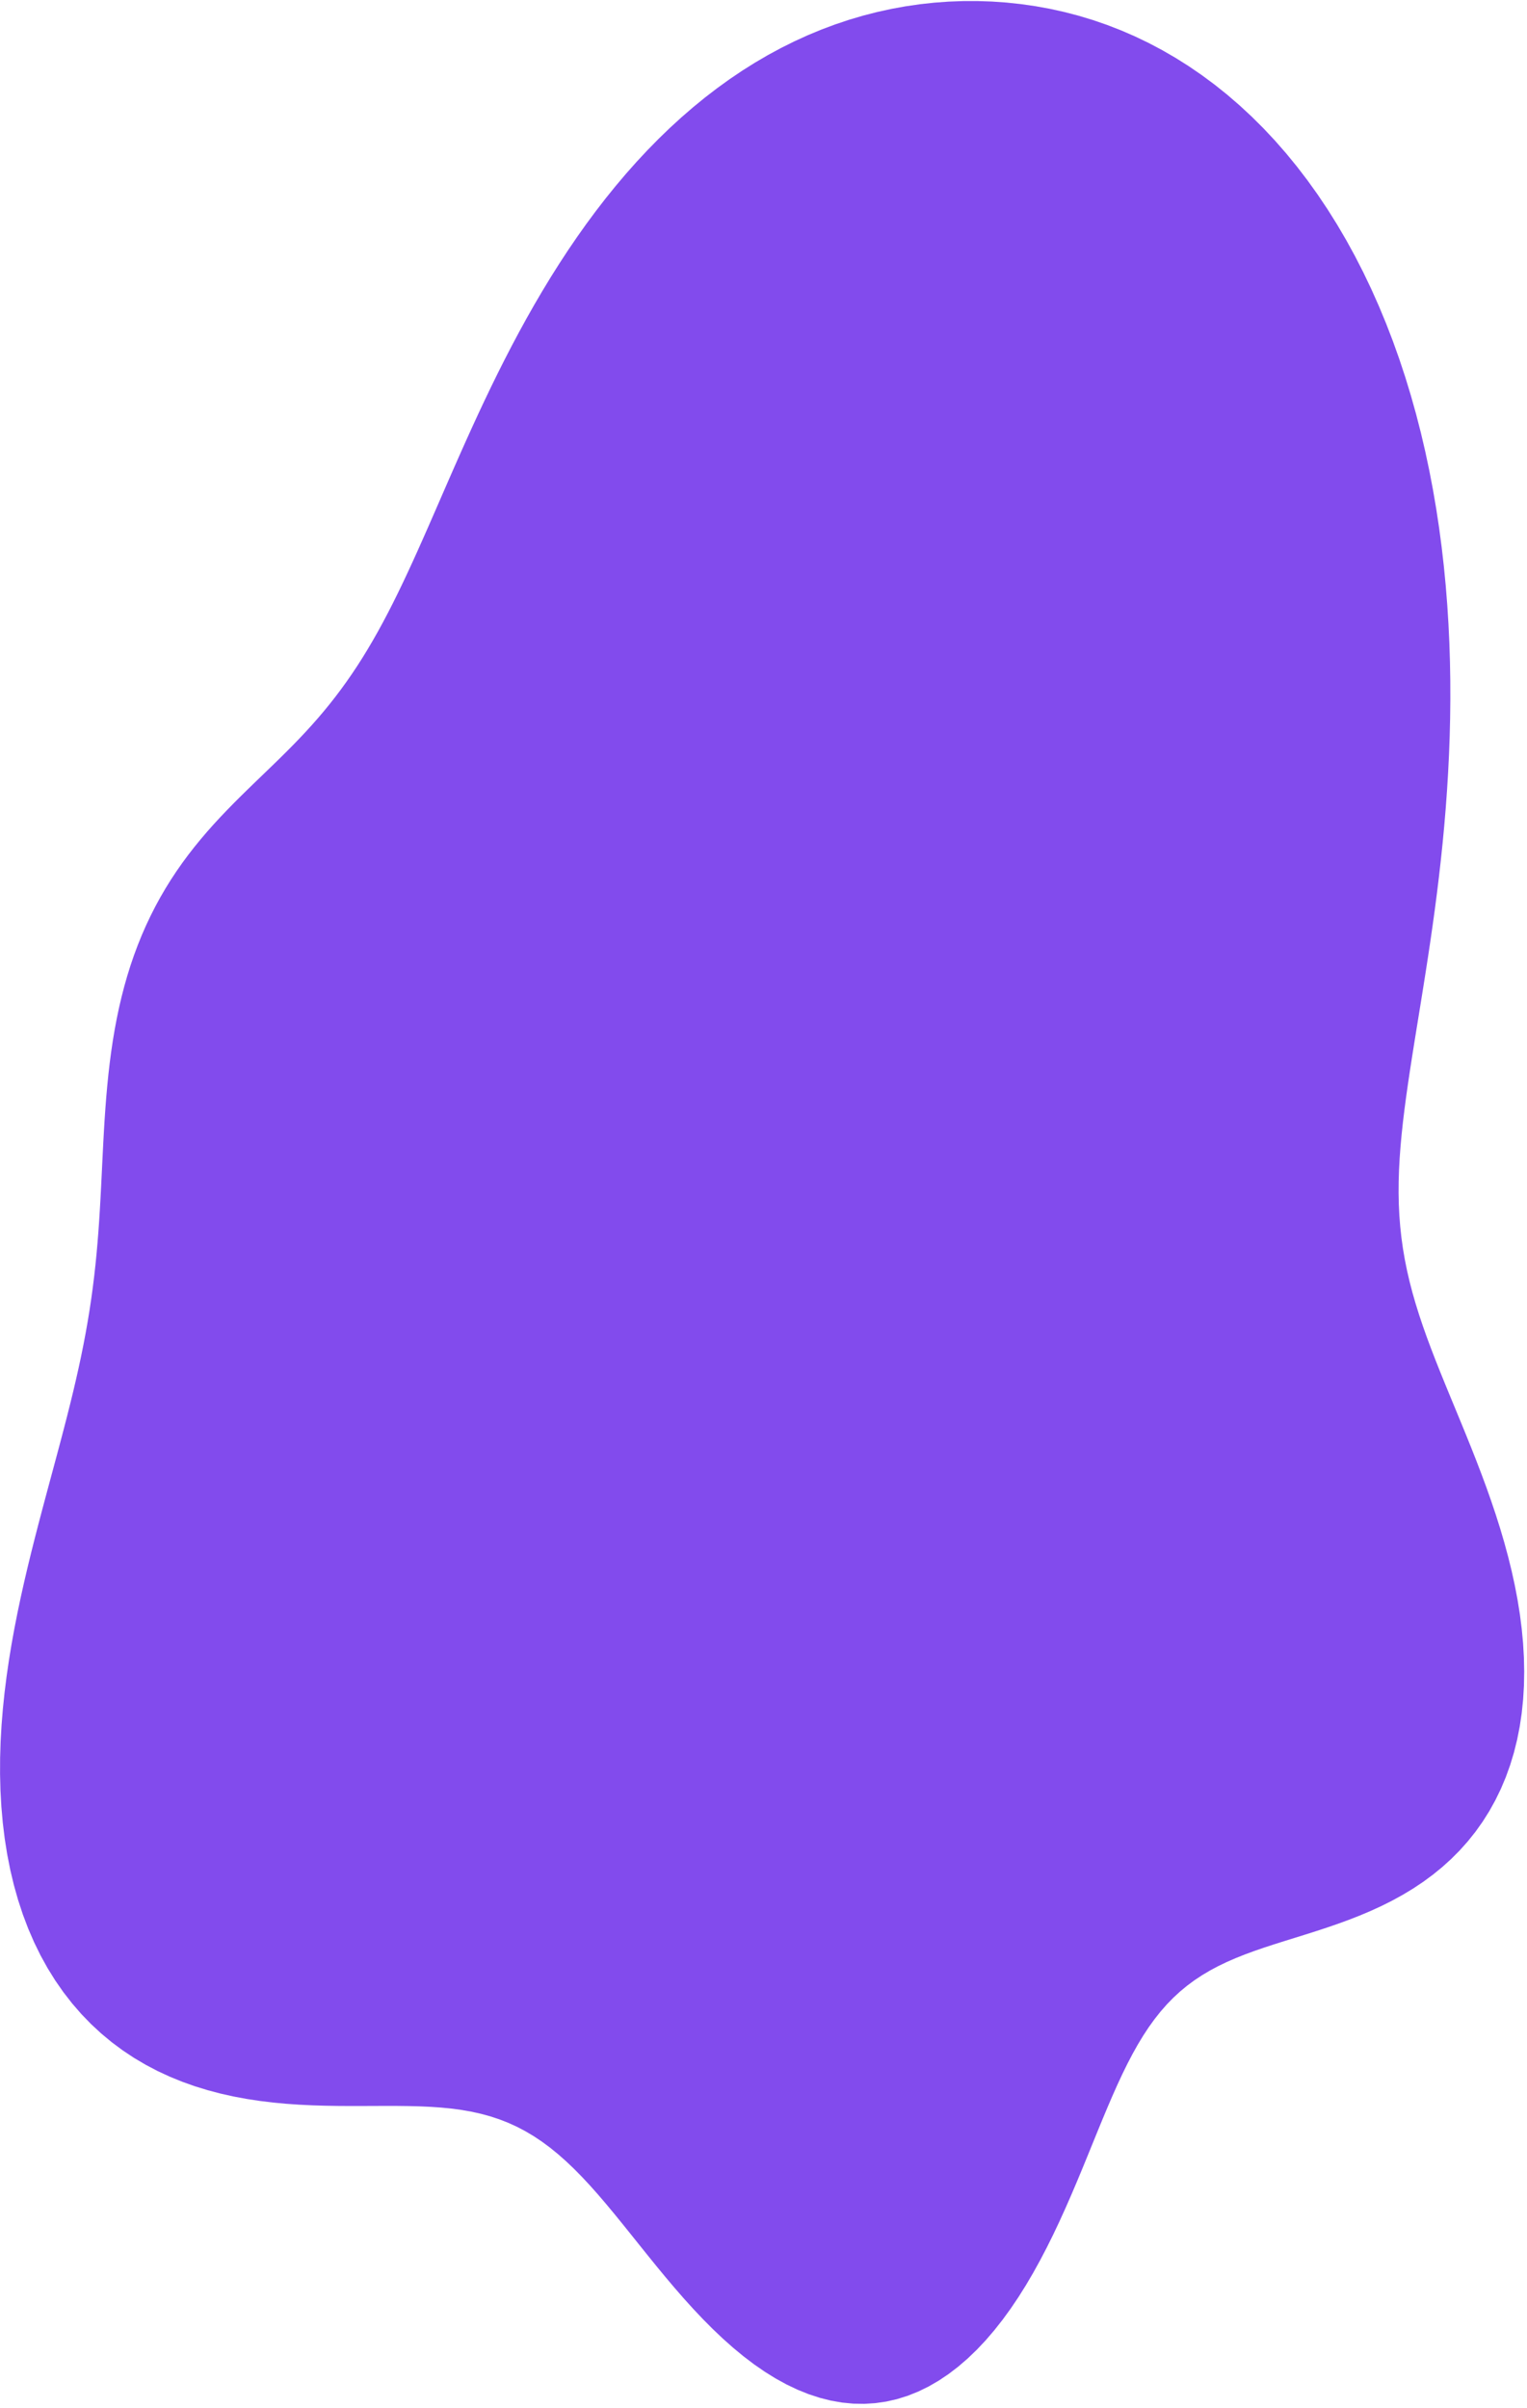 <svg width="314" height="495" viewBox="0 0 314 495" fill="none" xmlns="http://www.w3.org/2000/svg">
<path fill-rule="evenodd" clip-rule="evenodd" d="M128.707 35.742V35.742L130.879 33.294L133.102 30.909L135.376 28.59L137.7 26.341L140.072 24.167L142.491 22.071L144.956 20.057L147.466 18.128L150.018 16.287L152.611 14.537L155.243 12.88L157.913 11.32L160.618 9.857L163.356 8.494L166.125 7.232L168.924 6.072L171.749 5.016L174.6 4.063L177.473 3.214L180.367 2.471L183.279 1.832L186.207 1.299L189.15 0.871L192.104 0.549L195.068 0.332L198.04 0.221L201.017 0.216L203.996 0.318L206.977 0.528L209.955 0.846L212.929 1.273L215.895 1.812L218.851 2.465L221.793 3.232L224.719 4.115L227.626 5.116L230.509 6.235L233.367 7.473L236.195 8.831L238.991 10.309L241.751 11.907L244.472 13.623L247.15 15.459L249.784 17.412L252.369 19.482L254.902 21.667L257.382 23.965L259.804 26.375L262.166 28.894L264.465 31.519L266.699 34.248L268.866 37.078L270.963 40.006L272.988 43.027L274.939 46.139L276.815 49.337L278.614 52.617L280.335 55.976L281.976 59.408L283.537 62.909L285.017 66.475L286.414 70.1L287.73 73.78L288.964 77.51L290.115 81.285L291.185 85.099L292.174 88.949L293.082 92.828L293.911 96.731L294.661 100.655L295.334 104.594L295.932 108.542L296.455 112.496L296.907 116.451L297.289 120.402L297.602 124.345L297.85 128.276L298.035 132.191L298.159 136.086L298.225 139.957L298.235 143.802L298.192 147.616L298.1 151.398L297.96 155.144L297.776 158.851L297.55 162.518L297.286 166.143L296.986 169.723L296.653 173.257L296.29 176.743L295.9 180.181L295.487 183.568L295.053 186.904L294.601 190.189L294.136 193.42L293.661 196.598L293.179 199.723L292.694 202.793L292.21 205.81L291.73 208.773L291.258 211.683L290.798 214.54L290.353 217.345L289.927 220.1L289.524 222.805L289.149 225.462L288.804 228.072L288.494 230.638L288.223 233.161L287.995 235.644L287.814 238.088L287.684 240.497L287.61 242.873L287.594 245.221L287.641 247.542L287.752 249.842L287.93 252.123L288.175 254.391L288.49 256.649L288.874 258.902L289.327 261.155L289.848 263.411L290.436 265.675L291.089 267.951L291.804 270.243L292.577 272.556L293.406 274.892L294.286 277.256L295.211 279.651L296.177 282.078L297.177 284.541L298.206 287.042L299.257 289.581L300.323 292.161L301.396 294.781L302.47 297.441L303.536 300.142L304.587 302.882L305.615 305.659L306.611 308.472L307.569 311.318L308.479 314.194L309.334 317.096L310.128 320.02L310.851 322.963L311.498 325.918L312.062 328.881L312.536 331.845L312.914 334.807L313.192 337.758L313.363 340.693L313.425 343.605L313.373 346.488L313.204 349.336L312.915 352.14L312.506 354.896L311.974 357.597L311.319 360.237L310.541 362.809L309.642 365.308L308.623 367.729L307.485 370.067L306.233 372.319L304.869 374.479L303.398 376.544L301.824 378.513L300.153 380.383L298.389 382.152L296.541 383.821L294.613 385.389L292.615 386.857L290.554 388.228L288.438 389.505L286.276 390.692L284.077 391.793L281.85 392.814L279.603 393.763L277.347 394.645L275.089 395.468L272.839 396.242L270.604 396.975L268.392 397.677L266.21 398.356L264.066 399.023L261.965 399.688L259.912 400.36L257.913 401.049L255.97 401.764L254.088 402.515L252.267 403.309L250.51 404.154L248.816 405.057L247.186 406.024L245.618 407.062L244.112 408.176L242.666 409.371L241.277 410.652L239.943 412.021L238.661 413.482L237.427 415.037L236.237 416.687L235.087 418.433L233.972 420.274L232.887 422.21L231.827 424.239L230.787 426.357L229.761 428.561L228.744 430.846L227.729 433.208L226.712 435.64L225.686 438.135L224.647 440.687L223.589 443.285L222.507 445.923L221.395 448.59L220.25 451.277L219.067 453.973L217.841 456.668L216.57 459.35L215.25 462.009L213.878 464.633L212.453 467.21L210.971 469.73L209.433 472.18L207.836 474.55L206.18 476.828L204.466 479.004L202.695 481.068L200.866 483.009L198.982 484.818L197.045 486.488L195.057 488.009L193.021 489.374L190.941 490.577L188.818 491.613L186.659 492.475L184.466 493.162L182.244 493.668L179.998 493.993L177.732 494.136L175.452 494.096L173.161 493.875L170.866 493.474L168.57 492.896L166.279 492.146L163.997 491.228L161.729 490.147L159.479 488.912L157.252 487.528L155.05 486.007L152.878 484.357L150.738 482.59L148.633 480.719L146.565 478.755L144.535 476.713L142.544 474.606L140.594 472.448L138.682 470.253L136.81 468.036L134.975 465.811L133.176 463.592L131.41 461.392L129.674 459.223L127.965 457.099L126.28 455.03L124.615 453.028L122.964 451.1L121.324 449.256L119.69 447.502L118.057 445.844L116.421 444.286L114.777 442.832L113.12 441.484L111.445 440.243L109.748 439.11L108.025 438.086L106.271 437.168L104.482 436.355L102.655 435.643L100.787 435.029L98.873 434.508L96.912 434.075L94.901 433.723L92.839 433.446L90.724 433.236L88.556 433.085L86.335 432.984L84.06 432.925L81.732 432.897L79.354 432.892L76.926 432.9L74.452 432.91L71.935 432.912L69.377 432.896L66.784 432.852L64.16 432.77L61.509 432.641L58.837 432.454L56.15 432.202L53.455 431.875L50.757 431.465L48.064 430.965L45.382 430.368L42.719 429.666L40.082 428.856L37.478 427.93L34.915 426.886L32.4 425.72L29.94 424.428L27.542 423.01L25.214 421.463L22.962 419.788L20.791 417.985L18.709 416.056L16.721 414.001L14.832 411.824L13.046 409.528L11.367 407.117L9.8 404.597L8.347 401.971L7.011 399.246L5.792 396.428L4.693 393.524L3.713 390.54L2.852 387.485L2.109 384.364L1.483 381.187L0.972 377.961L0.572 374.693L0.282 371.391L0.096 368.062L0.012 364.714L0.024 361.353L0.128 357.987L0.319 354.622L0.591 351.263L0.939 347.918L1.356 344.591L1.836 341.287L2.372 338.011L2.959 334.767L3.589 331.559L4.256 328.389L4.954 325.26L5.676 322.176L6.416 319.136L7.169 316.142L7.93 313.195L8.693 310.295L9.454 307.441L10.209 304.634L10.953 301.872L11.684 299.154L12.398 296.479L13.091 293.845L13.761 291.251L14.405 288.693L15.021 286.171L15.606 283.682L16.159 281.222L16.68 278.791L17.166 276.384L17.618 274L18.035 271.636L18.418 269.289L18.768 266.956L19.084 264.636L19.37 262.325L19.626 260.022L19.854 257.724L20.056 255.429L20.236 253.136L20.397 250.843L20.54 248.549L20.67 246.253L20.791 243.953L20.905 241.651L21.016 239.345L21.13 237.035L21.248 234.721L21.376 232.406L21.517 230.088L21.676 227.77L21.856 225.452L22.061 223.137L22.294 220.826L22.56 218.521L22.86 216.225L23.199 213.939L23.579 211.666L24.003 209.409L24.472 207.171L24.989 204.953L25.555 202.759L26.172 200.591L26.84 198.452L27.56 196.344L28.333 194.27L29.157 192.231L30.032 190.23L30.959 188.269L31.934 186.348L32.957 184.469L34.026 182.633L35.138 180.841L36.292 179.092L37.484 177.387L38.712 175.725L39.972 174.105L41.261 172.527L42.574 170.987L43.91 169.484L45.262 168.016L46.629 166.579L48.005 165.171L49.388 163.788L50.774 162.426L52.158 161.081L53.538 159.75L54.911 158.427L56.274 157.109L57.624 155.792L58.96 154.47L60.278 153.139L61.578 151.796L62.858 150.436L64.117 149.055L65.356 147.651L66.573 146.219L67.769 144.757L68.945 143.261L70.101 141.73L71.237 140.16L72.356 138.55L73.457 136.896L74.541 135.198L75.612 133.452L76.669 131.657L77.714 129.812L78.75 127.916L79.778 125.967L80.801 123.965L81.82 121.909L82.838 119.799L83.856 117.635L84.879 115.418L85.907 113.148L86.943 110.825L87.991 108.451L89.052 106.028L90.129 103.556L91.225 101.039L92.342 98.477L93.483 95.875L94.651 93.233L95.847 90.556L97.074 87.847L98.335 85.108L99.632 82.344L100.967 79.559L102.341 76.757L103.758 73.941L105.218 71.116L106.723 68.287L108.275 65.458L109.875 62.634L111.525 59.82L113.225 57.02L114.976 54.241L116.779 51.485L118.635 48.76L120.543 46.068L122.505 43.416L124.519 40.808L126.587 38.248L128.707 35.742" fill="#824BED"/>
</svg>





